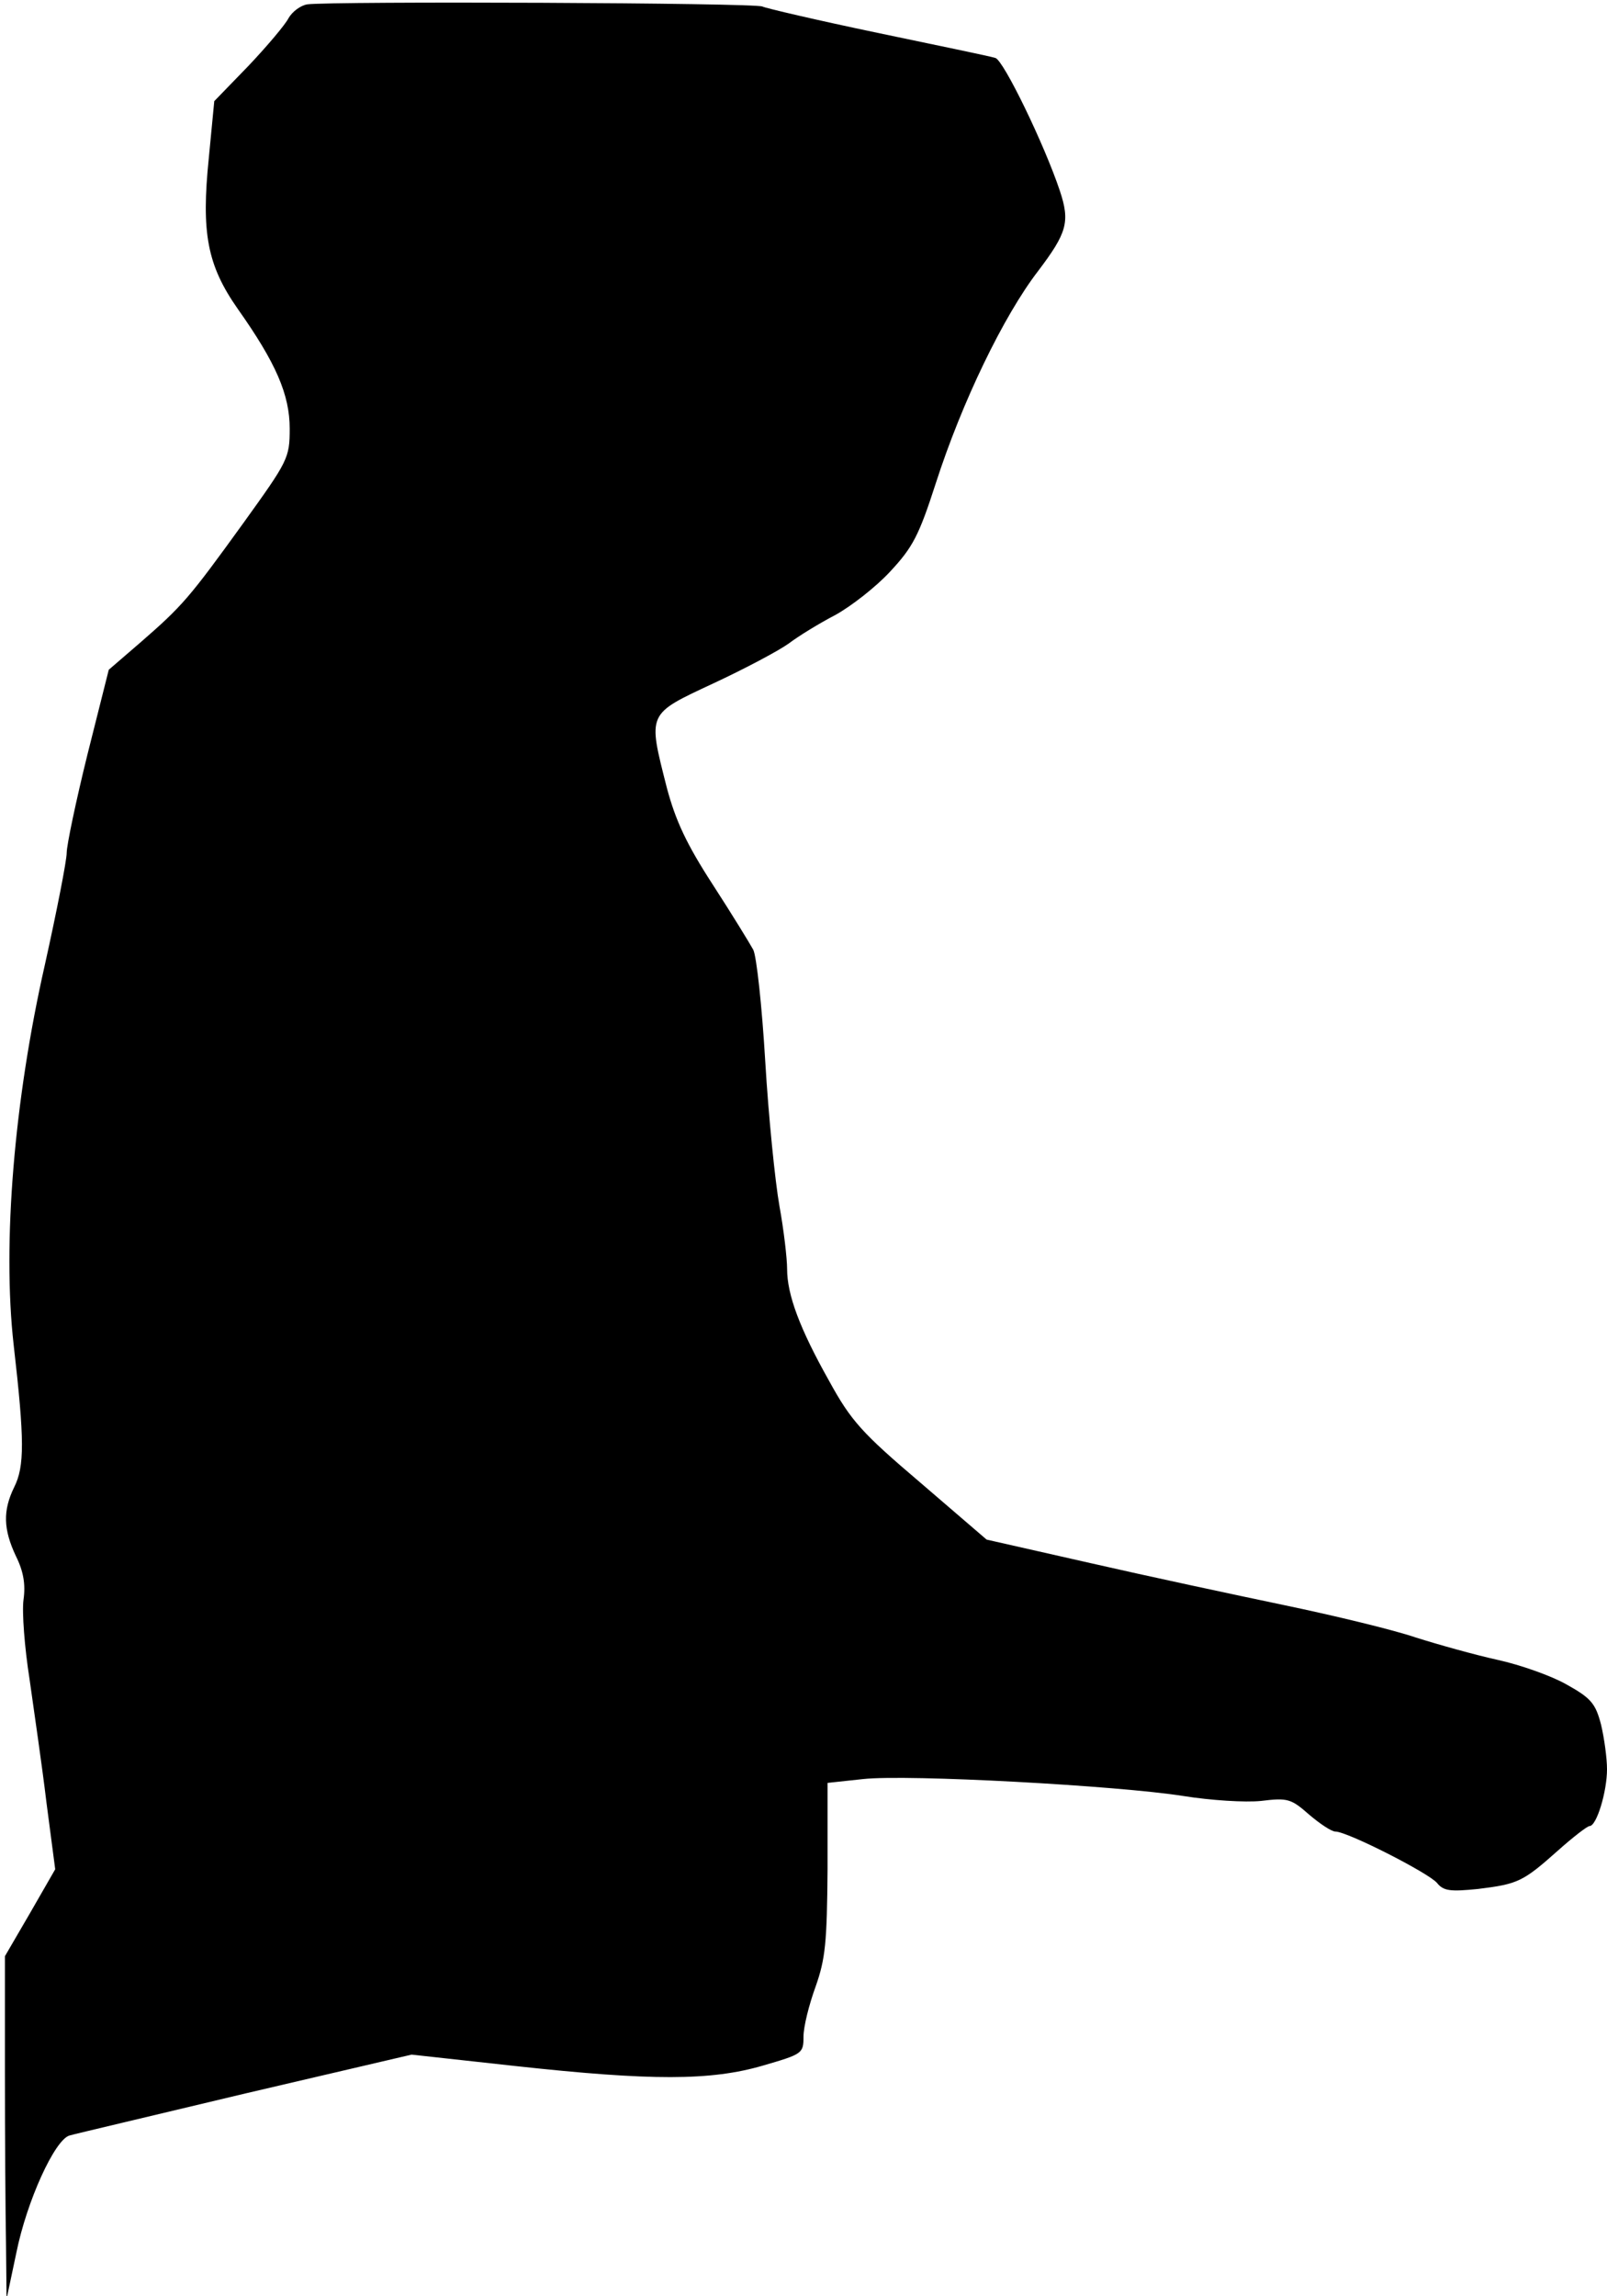 <?xml version="1.0" standalone="no"?>
<!DOCTYPE svg PUBLIC "-//W3C//DTD SVG 20010904//EN"
 "http://www.w3.org/TR/2001/REC-SVG-20010904/DTD/svg10.dtd">
<svg version="1.0" xmlns="http://www.w3.org/2000/svg"
 width="294pt" height="420pt" viewBox="0 0 294 420"
 preserveAspectRatio="xMidYMid meet">
<g transform="translate(0,420) scale(0.1,-0.1)"
fill="#000000" stroke="none">
<path fill="#000000" stroke="none" d="M562 4192 c-12 -2 -27 -13 -34 -25 -6
-12 -39 -51 -73 -87 l-63 -65 -10 -104 c-14 -137 -3 -196 53 -276 70 -99 95
-157 95 -219 0 -54 -3 -59 -85 -173 -99 -137 -111 -151 -188 -218 l-58 -50
-39 -155 c-21 -85 -38 -166 -38 -180 0 -14 -18 -106 -40 -205 -56 -247 -78
-509 -57 -695 20 -174 20 -222 1 -260 -21 -43 -20 -77 3 -126 14 -28 18 -52
14 -80 -3 -23 2 -88 11 -145 8 -57 23 -159 31 -226 l16 -122 -46 -80 -46 -79
0 -213 c0 -118 1 -259 2 -314 l1 -100 18 85 c19 94 70 206 97 214 10 3 155 37
322 77 l304 71 191 -21 c248 -27 356 -27 452 1 72 21 74 22 74 53 0 18 10 58
22 91 18 51 21 80 22 216 l0 157 65 7 c82 9 466 -12 586 -31 50 -8 113 -12
142 -9 49 6 55 4 88 -25 20 -17 41 -31 48 -31 22 0 171 -76 186 -94 12 -15 25
-16 75 -11 73 9 82 13 146 70 28 25 54 45 58 45 13 0 32 63 32 104 0 20 -5 57
-11 82 -10 38 -18 48 -63 73 -28 16 -85 36 -126 45 -41 9 -109 28 -150 41 -41
14 -149 40 -240 59 -91 19 -250 53 -355 77 l-190 43 -121 104 c-107 91 -127
113 -167 186 -54 96 -77 158 -77 205 0 19 -6 71 -14 115 -8 45 -20 164 -26
265 -6 101 -16 193 -22 204 -6 11 -39 65 -74 119 -48 74 -68 117 -84 177 -35
138 -37 134 85 191 58 27 120 60 138 73 17 13 56 37 85 52 29 16 74 51 100 79
42 45 53 66 84 162 48 149 124 306 187 388 53 70 59 90 40 147 -28 84 -103
239 -118 243 -9 3 -106 23 -216 46 -110 23 -204 45 -210 48 -10 7 -789 10
-833 4z"/>
</g>
</svg>
